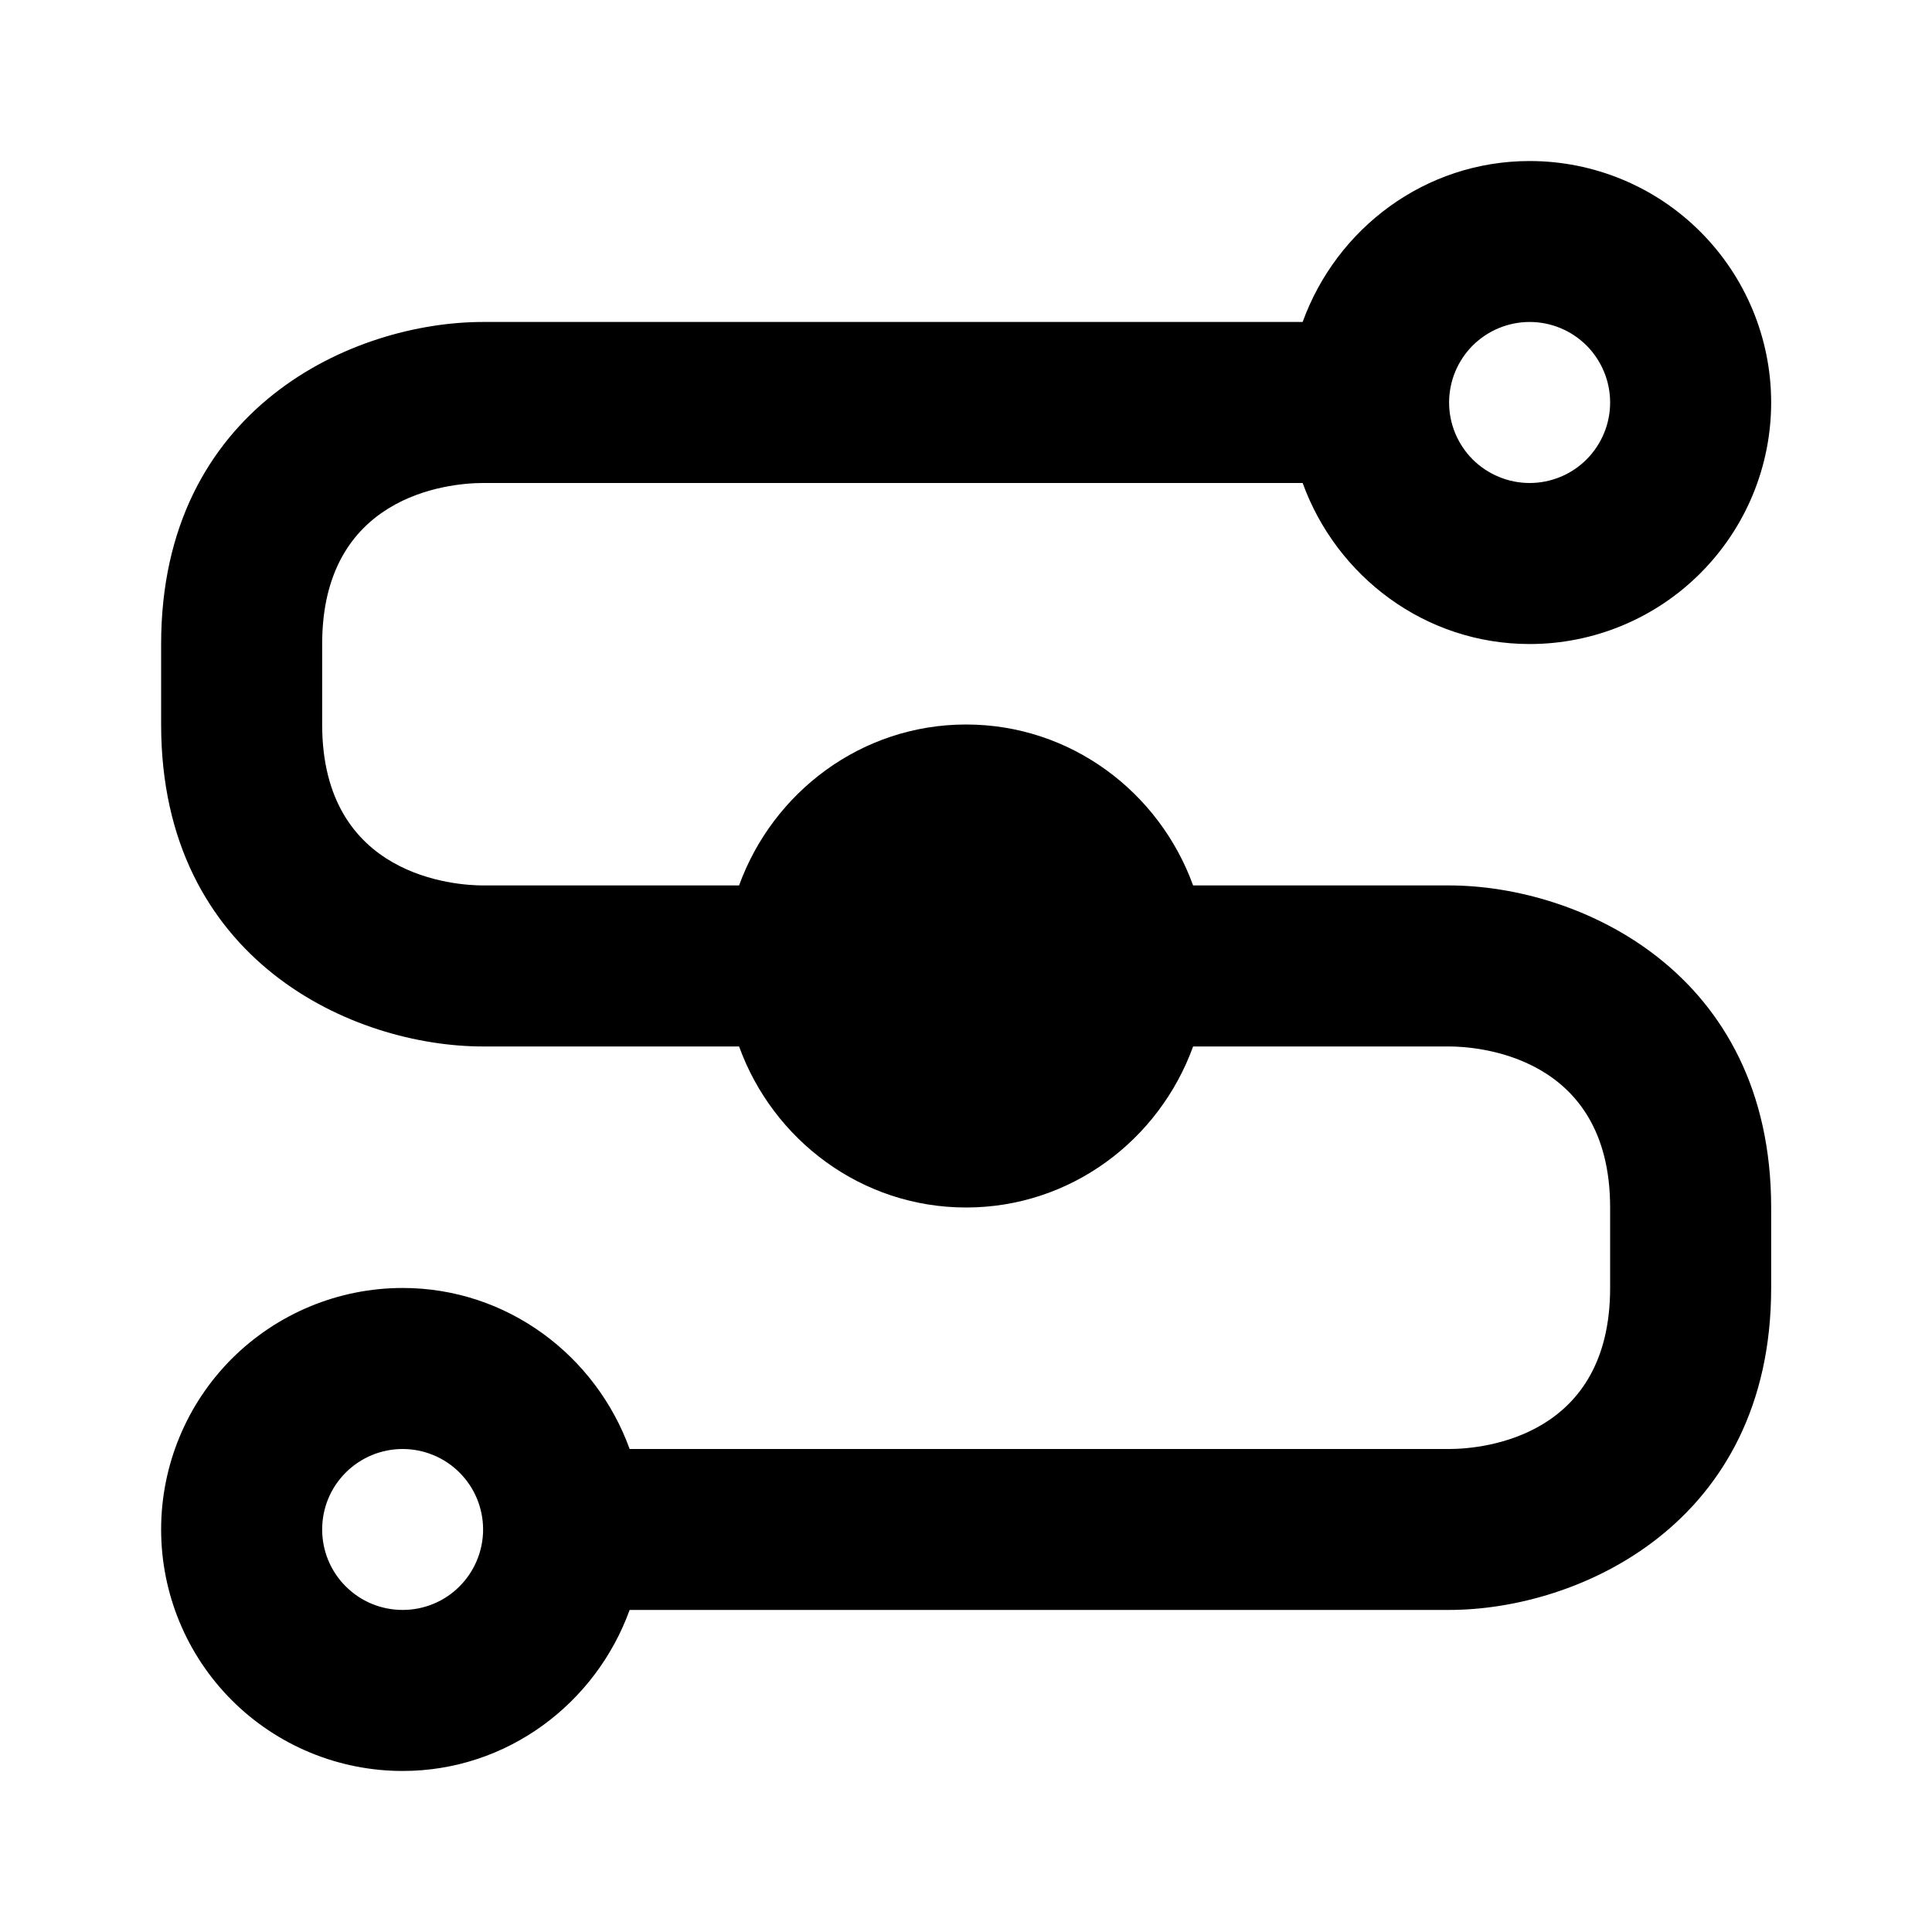 <svg width="20" height="20" viewBox="0 0 20 20" fill="none" xmlns="http://www.w3.org/2000/svg">
<path d="M15.001 9.166H12.351C12.001 8.2 11.085 7.5 10.001 7.5C8.918 7.5 8.001 8.2 7.651 9.166H5.001C4.726 9.166 3.335 9.083 3.335 7.5V6.667C3.335 5.141 4.618 5 5.001 5H13.485C13.835 5.966 14.751 6.667 15.835 6.667C16.498 6.667 17.134 6.403 17.602 5.934C18.071 5.465 18.335 4.83 18.335 4.167C18.335 3.503 18.071 2.868 17.602 2.399C17.134 1.93 16.498 1.667 15.835 1.667C14.751 1.667 13.835 2.366 13.485 3.333H5.001C3.66 3.333 1.668 4.216 1.668 6.667V7.5C1.668 9.95 3.66 10.833 5.001 10.833H7.651C8.001 11.8 8.918 12.5 10.001 12.5C11.085 12.5 12.001 11.8 12.351 10.833H15.001C15.276 10.833 16.668 10.916 16.668 12.5V13.333C16.668 14.858 15.385 15 15.001 15H6.518C6.168 14.033 5.251 13.333 4.168 13.333C3.505 13.333 2.869 13.597 2.4 14.065C1.931 14.534 1.668 15.17 1.668 15.833C1.668 16.496 1.931 17.132 2.4 17.601C2.869 18.07 3.505 18.333 4.168 18.333C5.251 18.333 6.168 17.633 6.518 16.666H15.001C16.343 16.666 18.335 15.775 18.335 13.333V12.5C18.335 10.058 16.343 9.166 15.001 9.166ZM15.835 3.333C16.056 3.333 16.268 3.421 16.424 3.577C16.58 3.734 16.668 3.945 16.668 4.167C16.668 4.388 16.58 4.599 16.424 4.756C16.268 4.912 16.056 5 15.835 5C15.614 5 15.402 4.912 15.245 4.756C15.089 4.599 15.001 4.388 15.001 4.167C15.001 3.945 15.089 3.734 15.245 3.577C15.402 3.421 15.614 3.333 15.835 3.333ZM4.168 16.666C3.947 16.666 3.735 16.579 3.579 16.422C3.422 16.266 3.335 16.054 3.335 15.833C3.335 15.612 3.422 15.4 3.579 15.244C3.735 15.088 3.947 15 4.168 15C4.389 15 4.601 15.088 4.757 15.244C4.913 15.4 5.001 15.612 5.001 15.833C5.001 16.054 4.913 16.266 4.757 16.422C4.601 16.579 4.389 16.666 4.168 16.666Z" fill="currentColor"/>
</svg>
